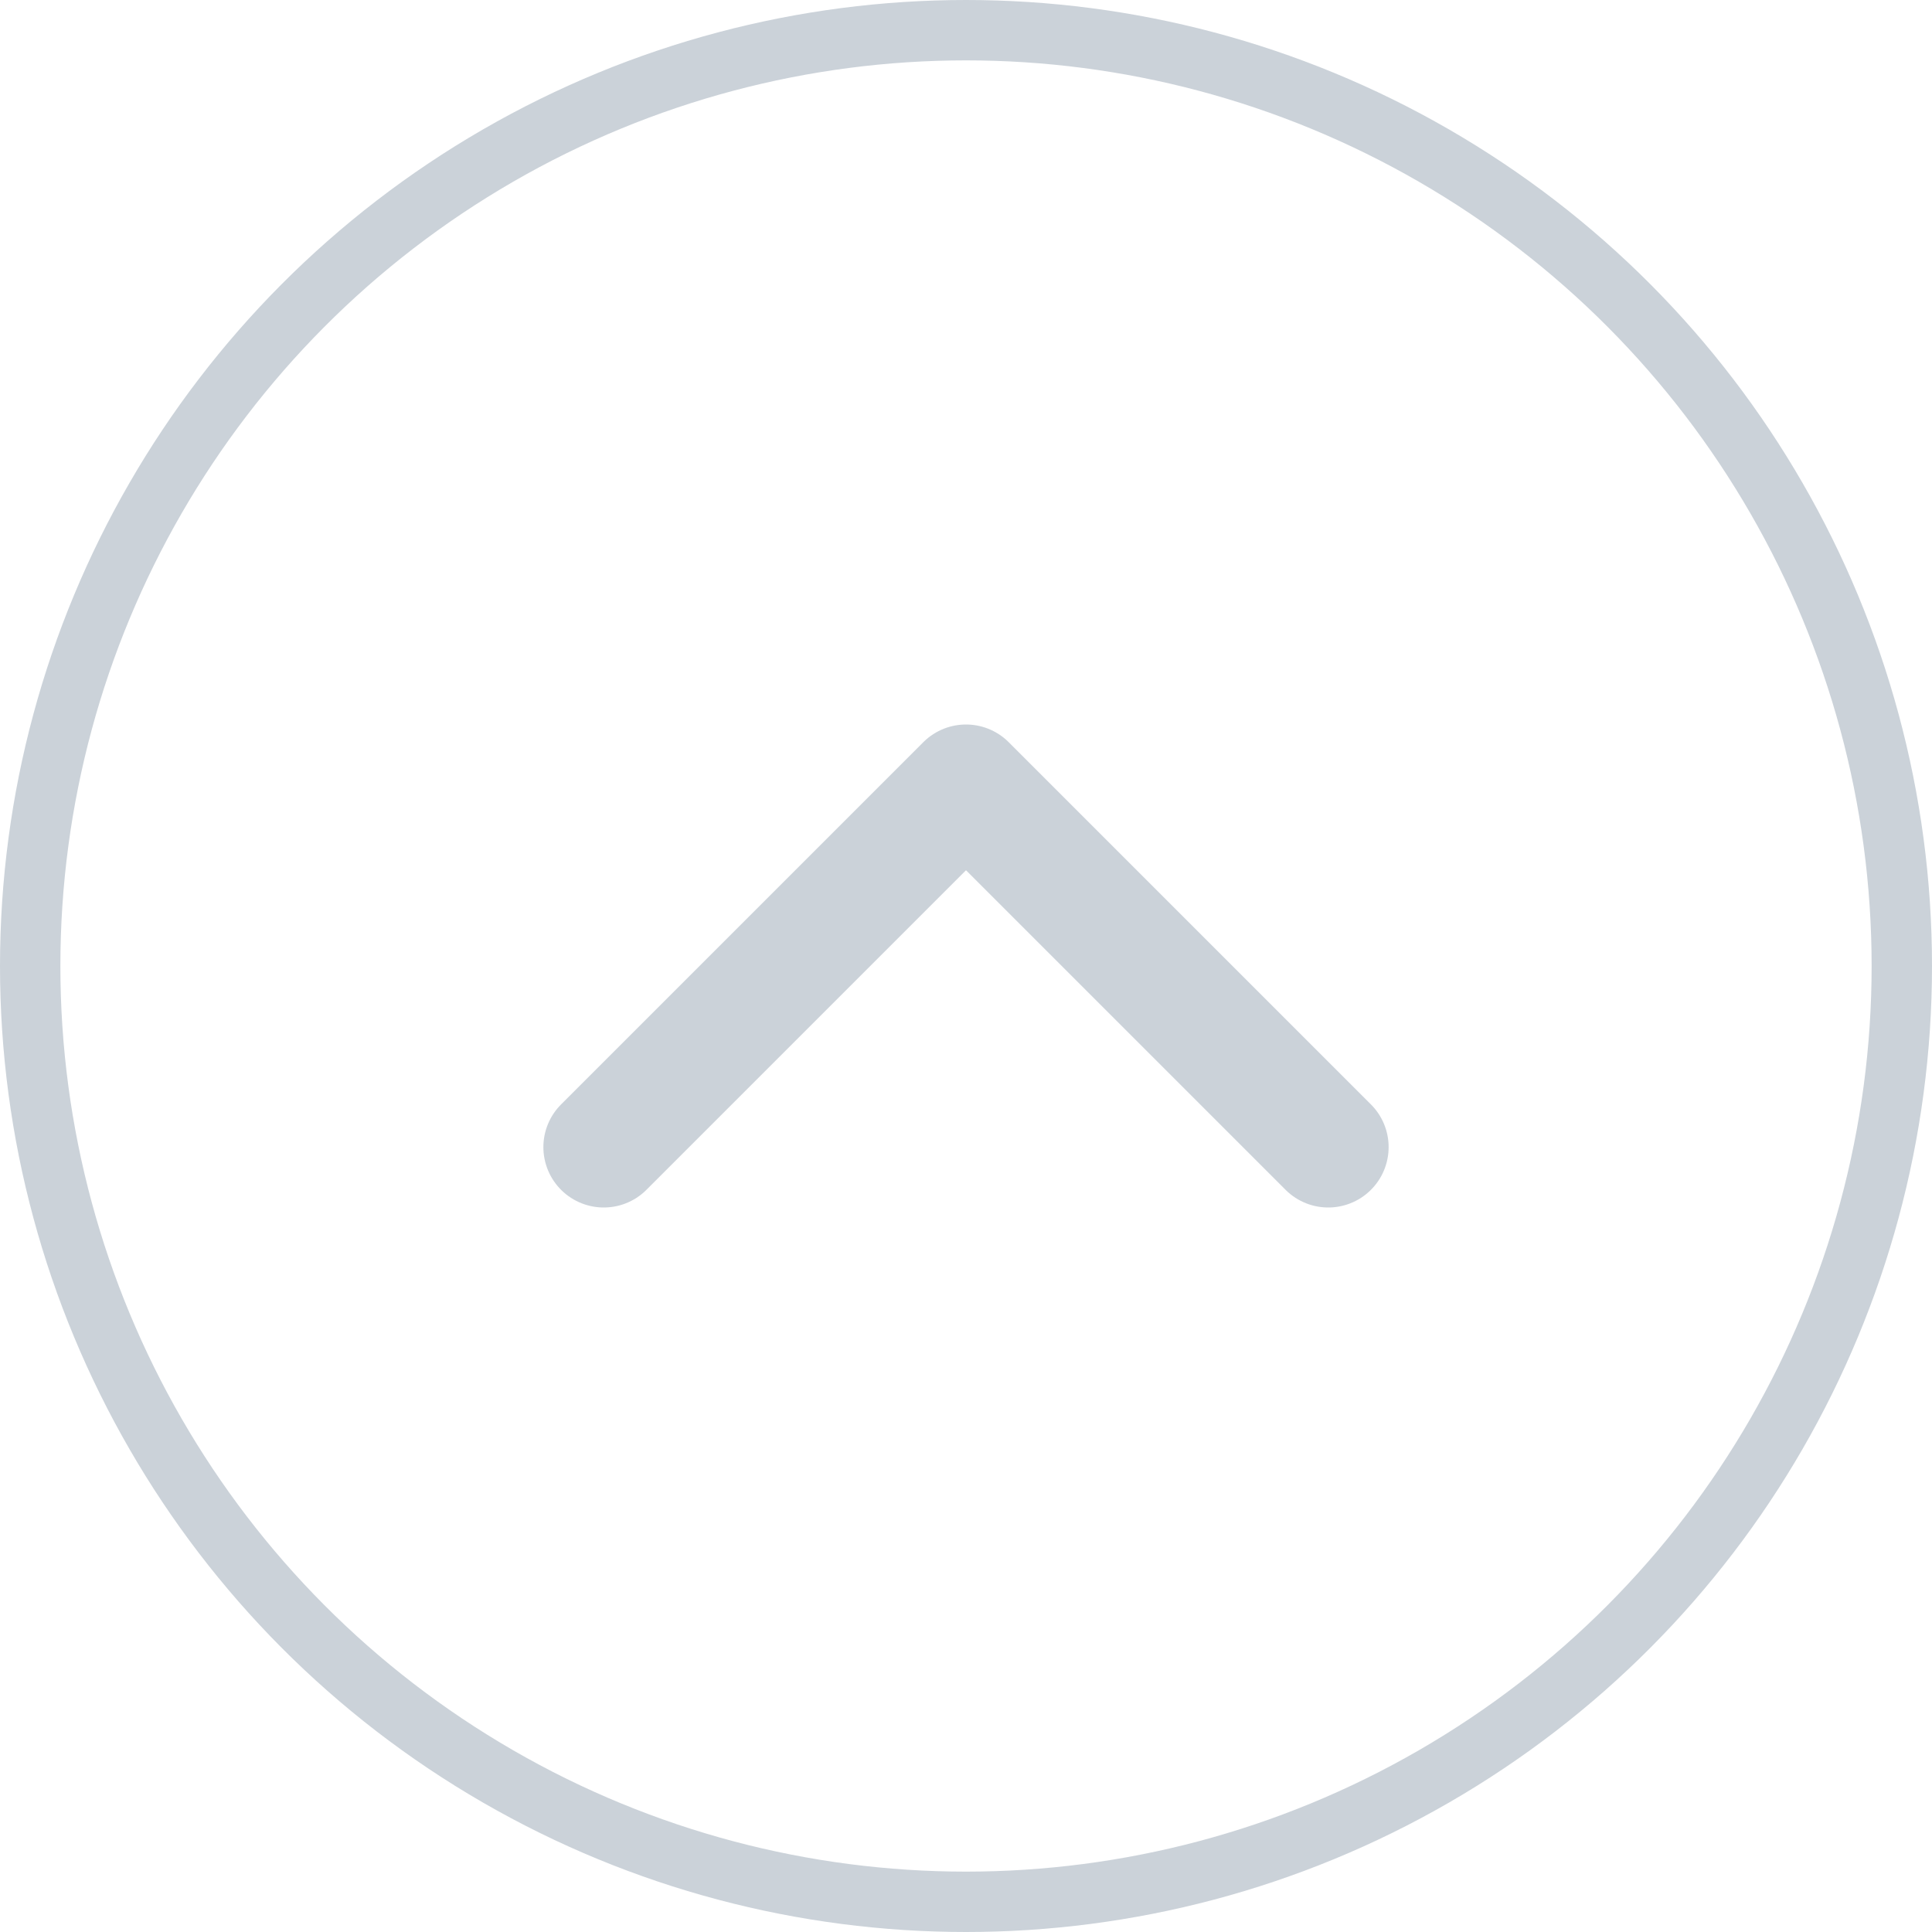 <svg width="32" height="32" viewBox="0 0 32 32" fill="none" xmlns="http://www.w3.org/2000/svg">
<path d="M22 19L16 13L10 19" stroke="#CBD2D9" stroke-width="2" stroke-linecap="round" stroke-linejoin="round"/>
<circle cx="16" cy="16" r="15.5" stroke="#CBD2D9"/>
</svg>
